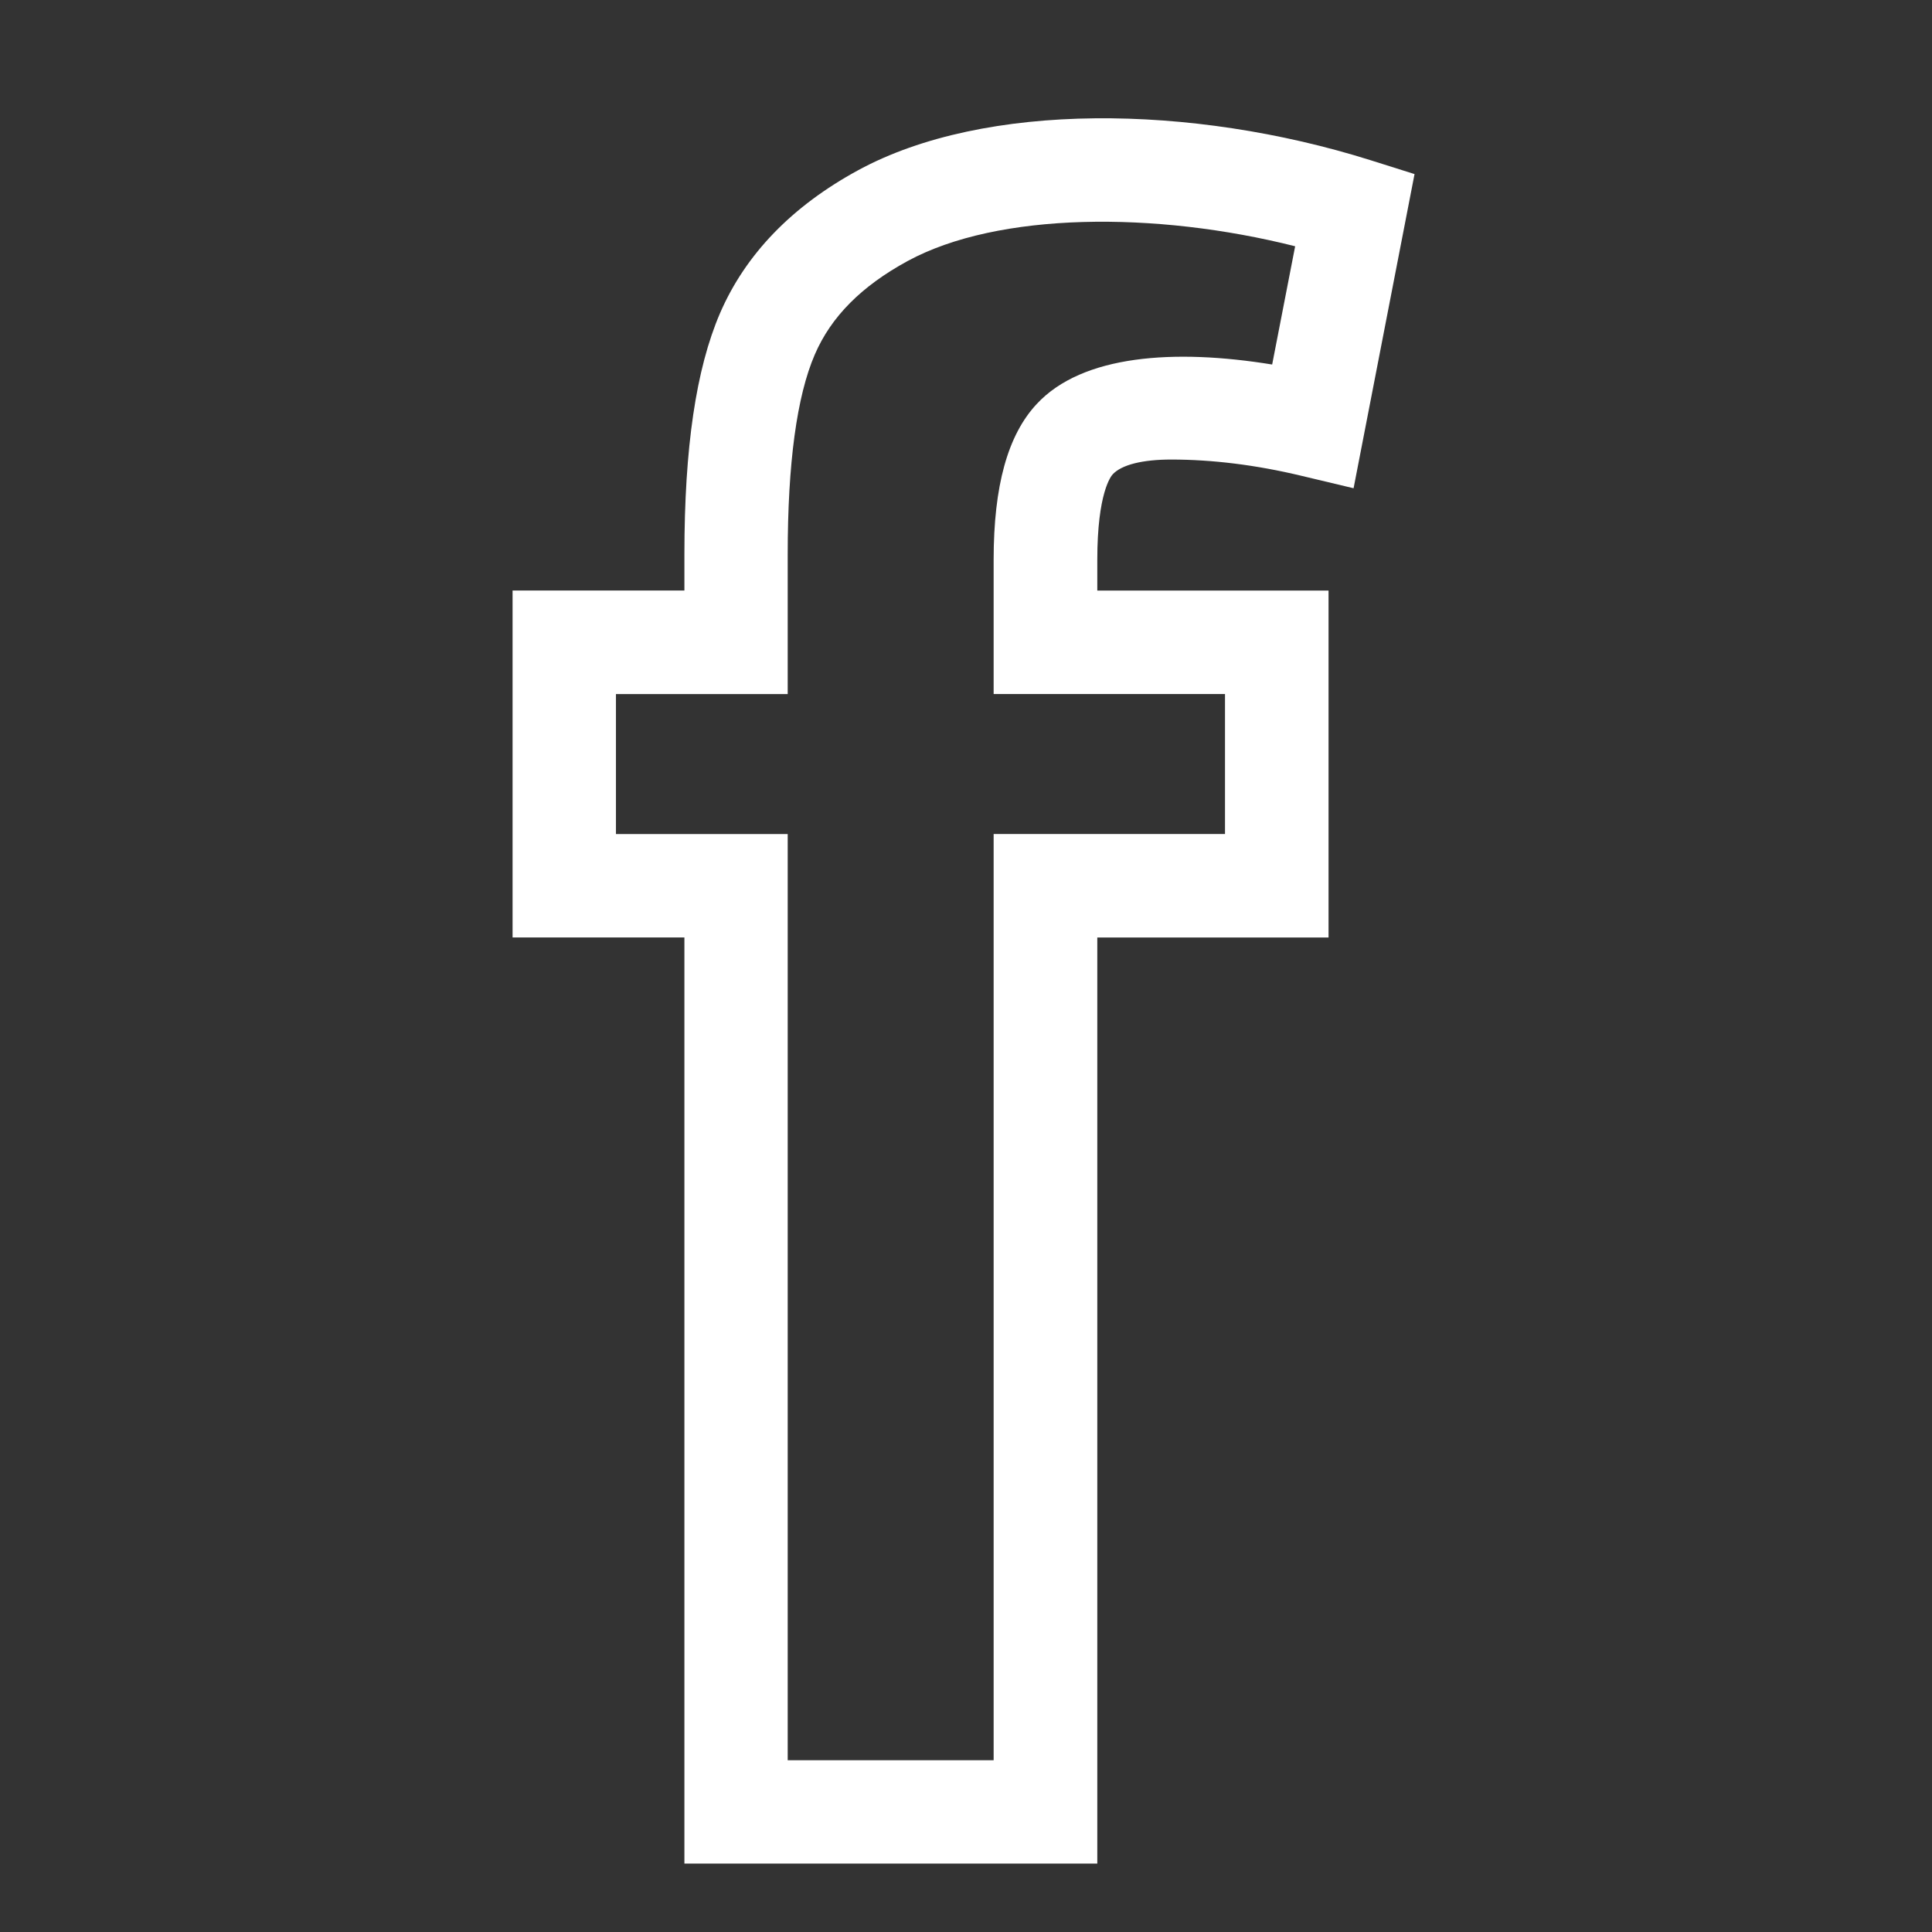 <?xml version="1.0" encoding="UTF-8" standalone="no"?>
<svg width="49px" height="49px" viewBox="0 0 49 49" version="1.1" xmlns="http://www.w3.org/2000/svg" xmlns:xlink="http://www.w3.org/1999/xlink" xmlns:sketch="http://www.bohemiancoding.com/sketch/ns">
    <rect x="0" y="0" width="49" height="49" fill="#333333" stroke="none"/>
    <!-- Generator: Sketch 3.3.3 (12072) - http://www.bohemiancoding.com/sketch -->
    <title>facebook</title>
    <desc>Created with Sketch.</desc>
    <defs></defs>
    <g id="Page-1" stroke="none" stroke-width="1" fill="none" fill-rule="evenodd" sketch:type="MSPage">
        <g id="facebook" sketch:type="MSArtboardGroup" fill="#FFFFFF">
            <path d="M21.771,4.314 C20.086,5.228 18.906,6.45 18.259,7.949 C17.654,9.358 17.358,11.352 17.358,14.057 L17.358,14.977 L13,14.977 L13,23.776 L17.358,23.776 L17.358,47.265 L27.83,47.265 L27.83,23.777 L33.695,23.777 L33.695,14.978 L27.83,14.978 L27.83,14.197 C27.83,12.502 28.178,12.076 28.221,12.03 C28.446,11.788 28.974,11.655 29.703,11.655 C30.744,11.655 31.854,11.791 33.001,12.066 L34.33,12.383 L35.876,4.415 L34.756,4.062 C30.217,2.636 24.978,2.574 21.771,4.314 L21.771,4.314 Z M32.265,9.245 C29.788,8.842 27.453,8.998 26.294,10.246 C25.558,11.034 25.201,12.325 25.201,14.195 L25.201,17.602 L31.069,17.602 L31.069,21.152 L25.201,21.152 L25.201,44.644 L19.978,44.644 L19.978,21.153 L15.622,21.153 L15.622,17.603 L19.978,17.603 L19.978,14.057 C19.978,11.752 20.209,10.046 20.666,8.99 C21.081,8.029 21.85,7.257 23.02,6.62 C25.317,5.373 29.306,5.353 32.848,6.246 L32.265,9.245 L32.265,9.245 Z" id="Shape" sketch:type="MSShapeGroup"></path>
        </g>
    </g>
</svg>